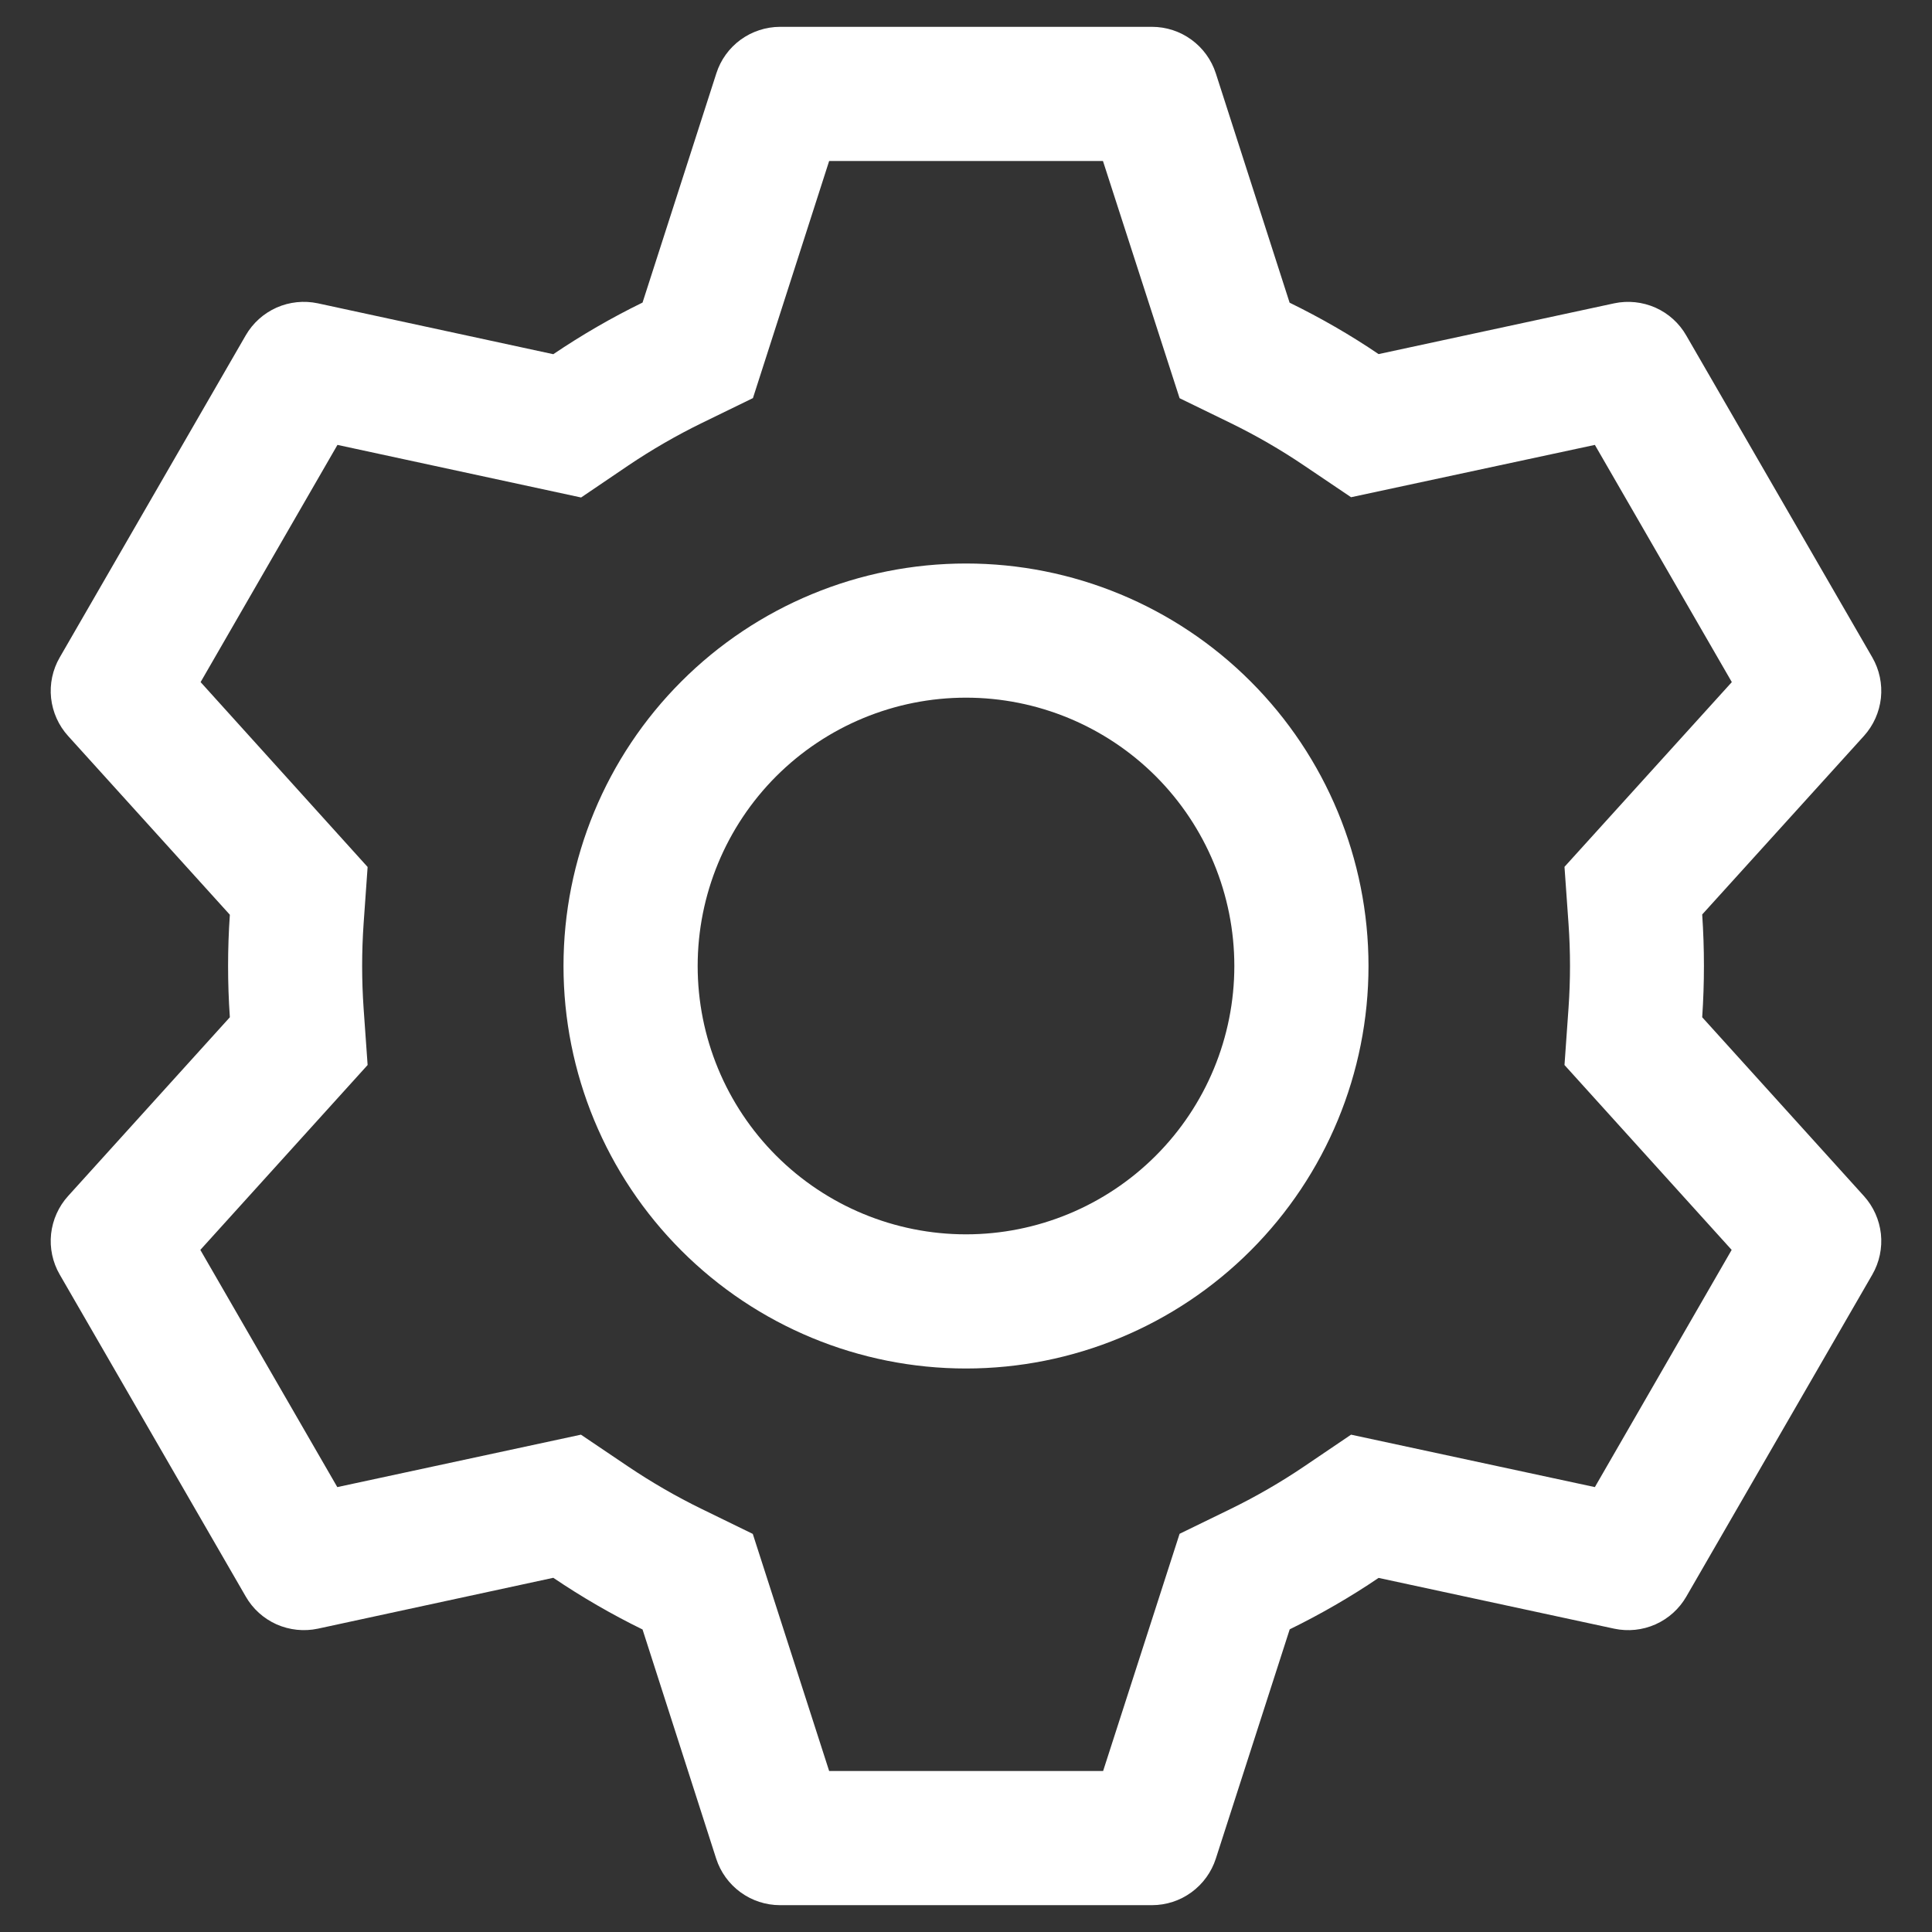 <?xml version="1.0" encoding="UTF-8" standalone="no"?><svg width='36' height='36' viewBox='0 0 36 36' fill='none' xmlns='http://www.w3.org/2000/svg'>
<rect x="0" y="0" width="36" height="36" fill="#333333" stroke="none"/>
<path d='M21.465 0.5C21.73 0.5 21.988 0.584 22.201 0.74C22.415 0.896 22.574 1.116 22.655 1.367L24.03 5.64C24.608 5.923 25.16 6.24 25.688 6.598L30.078 5.652C30.336 5.597 30.606 5.626 30.848 5.733C31.09 5.841 31.291 6.023 31.422 6.253L34.888 12.25C35.02 12.479 35.076 12.745 35.048 13.008C35.019 13.271 34.908 13.519 34.73 13.715L31.718 17.04C31.761 17.678 31.761 18.317 31.718 18.955L34.73 22.285C34.908 22.481 35.019 22.729 35.048 22.992C35.076 23.255 35.02 23.521 34.888 23.75L31.422 29.75C31.29 29.979 31.089 30.16 30.847 30.268C30.606 30.375 30.336 30.403 30.078 30.348L25.688 29.402C25.163 29.758 24.608 30.078 24.032 30.36L22.655 34.633C22.574 34.884 22.415 35.104 22.201 35.26C21.988 35.416 21.73 35.5 21.465 35.5H14.535C14.27 35.5 14.013 35.416 13.799 35.26C13.585 35.104 13.426 34.884 13.345 34.633L11.973 30.363C11.397 30.081 10.841 29.759 10.31 29.4L5.923 30.348C5.664 30.403 5.394 30.374 5.152 30.267C4.911 30.159 4.709 29.977 4.578 29.747L1.113 23.75C0.98 23.521 0.924 23.255 0.952 22.992C0.981 22.729 1.092 22.481 1.27 22.285L4.283 18.955C4.239 18.319 4.239 17.681 4.283 17.045L1.27 13.715C1.092 13.519 0.981 13.271 0.952 13.008C0.924 12.745 0.98 12.479 1.113 12.25L4.578 6.25C4.71 6.021 4.911 5.84 5.153 5.732C5.394 5.625 5.664 5.597 5.923 5.652L10.31 6.6C10.84 6.242 11.395 5.92 11.973 5.638L13.348 1.367C13.428 1.116 13.586 0.897 13.799 0.741C14.012 0.586 14.269 0.501 14.533 0.5H21.462H21.465ZM20.55 3H15.45L14.03 7.418L13.072 7.885C12.602 8.115 12.147 8.378 11.713 8.67L10.828 9.27L6.288 8.29L3.738 12.71L6.85 16.155L6.775 17.215C6.739 17.738 6.739 18.262 6.775 18.785L6.85 19.845L3.733 23.29L6.285 27.71L10.825 26.733L11.71 27.33C12.145 27.622 12.599 27.885 13.07 28.115L14.027 28.582L15.45 33H20.555L21.98 28.58L22.935 28.115C23.405 27.885 23.859 27.623 24.293 27.33L25.175 26.733L29.718 27.71L32.267 23.29L29.152 19.845L29.227 18.785C29.264 18.262 29.264 17.736 29.227 17.212L29.152 16.152L32.27 12.71L29.718 8.29L25.175 9.265L24.293 8.67C23.859 8.377 23.405 8.115 22.935 7.885L21.98 7.42L20.552 3H20.55ZM18 10.5C19.989 10.5 21.897 11.29 23.303 12.697C24.71 14.103 25.5 16.011 25.5 18C25.5 19.989 24.71 21.897 23.303 23.303C21.897 24.71 19.989 25.5 18 25.5C16.011 25.5 14.103 24.71 12.697 23.303C11.29 21.897 10.5 19.989 10.5 18C10.5 16.011 11.29 14.103 12.697 12.697C14.103 11.29 16.011 10.5 18 10.5V10.5ZM18 13C16.674 13 15.402 13.527 14.464 14.464C13.527 15.402 13 16.674 13 18C13 19.326 13.527 20.598 14.464 21.535C15.402 22.473 16.674 23 18 23C19.326 23 20.598 22.473 21.536 21.535C22.473 20.598 23 19.326 23 18C23 16.674 22.473 15.402 21.536 14.464C20.598 13.527 19.326 13 18 13V13Z' fill='white'/>
</svg>
